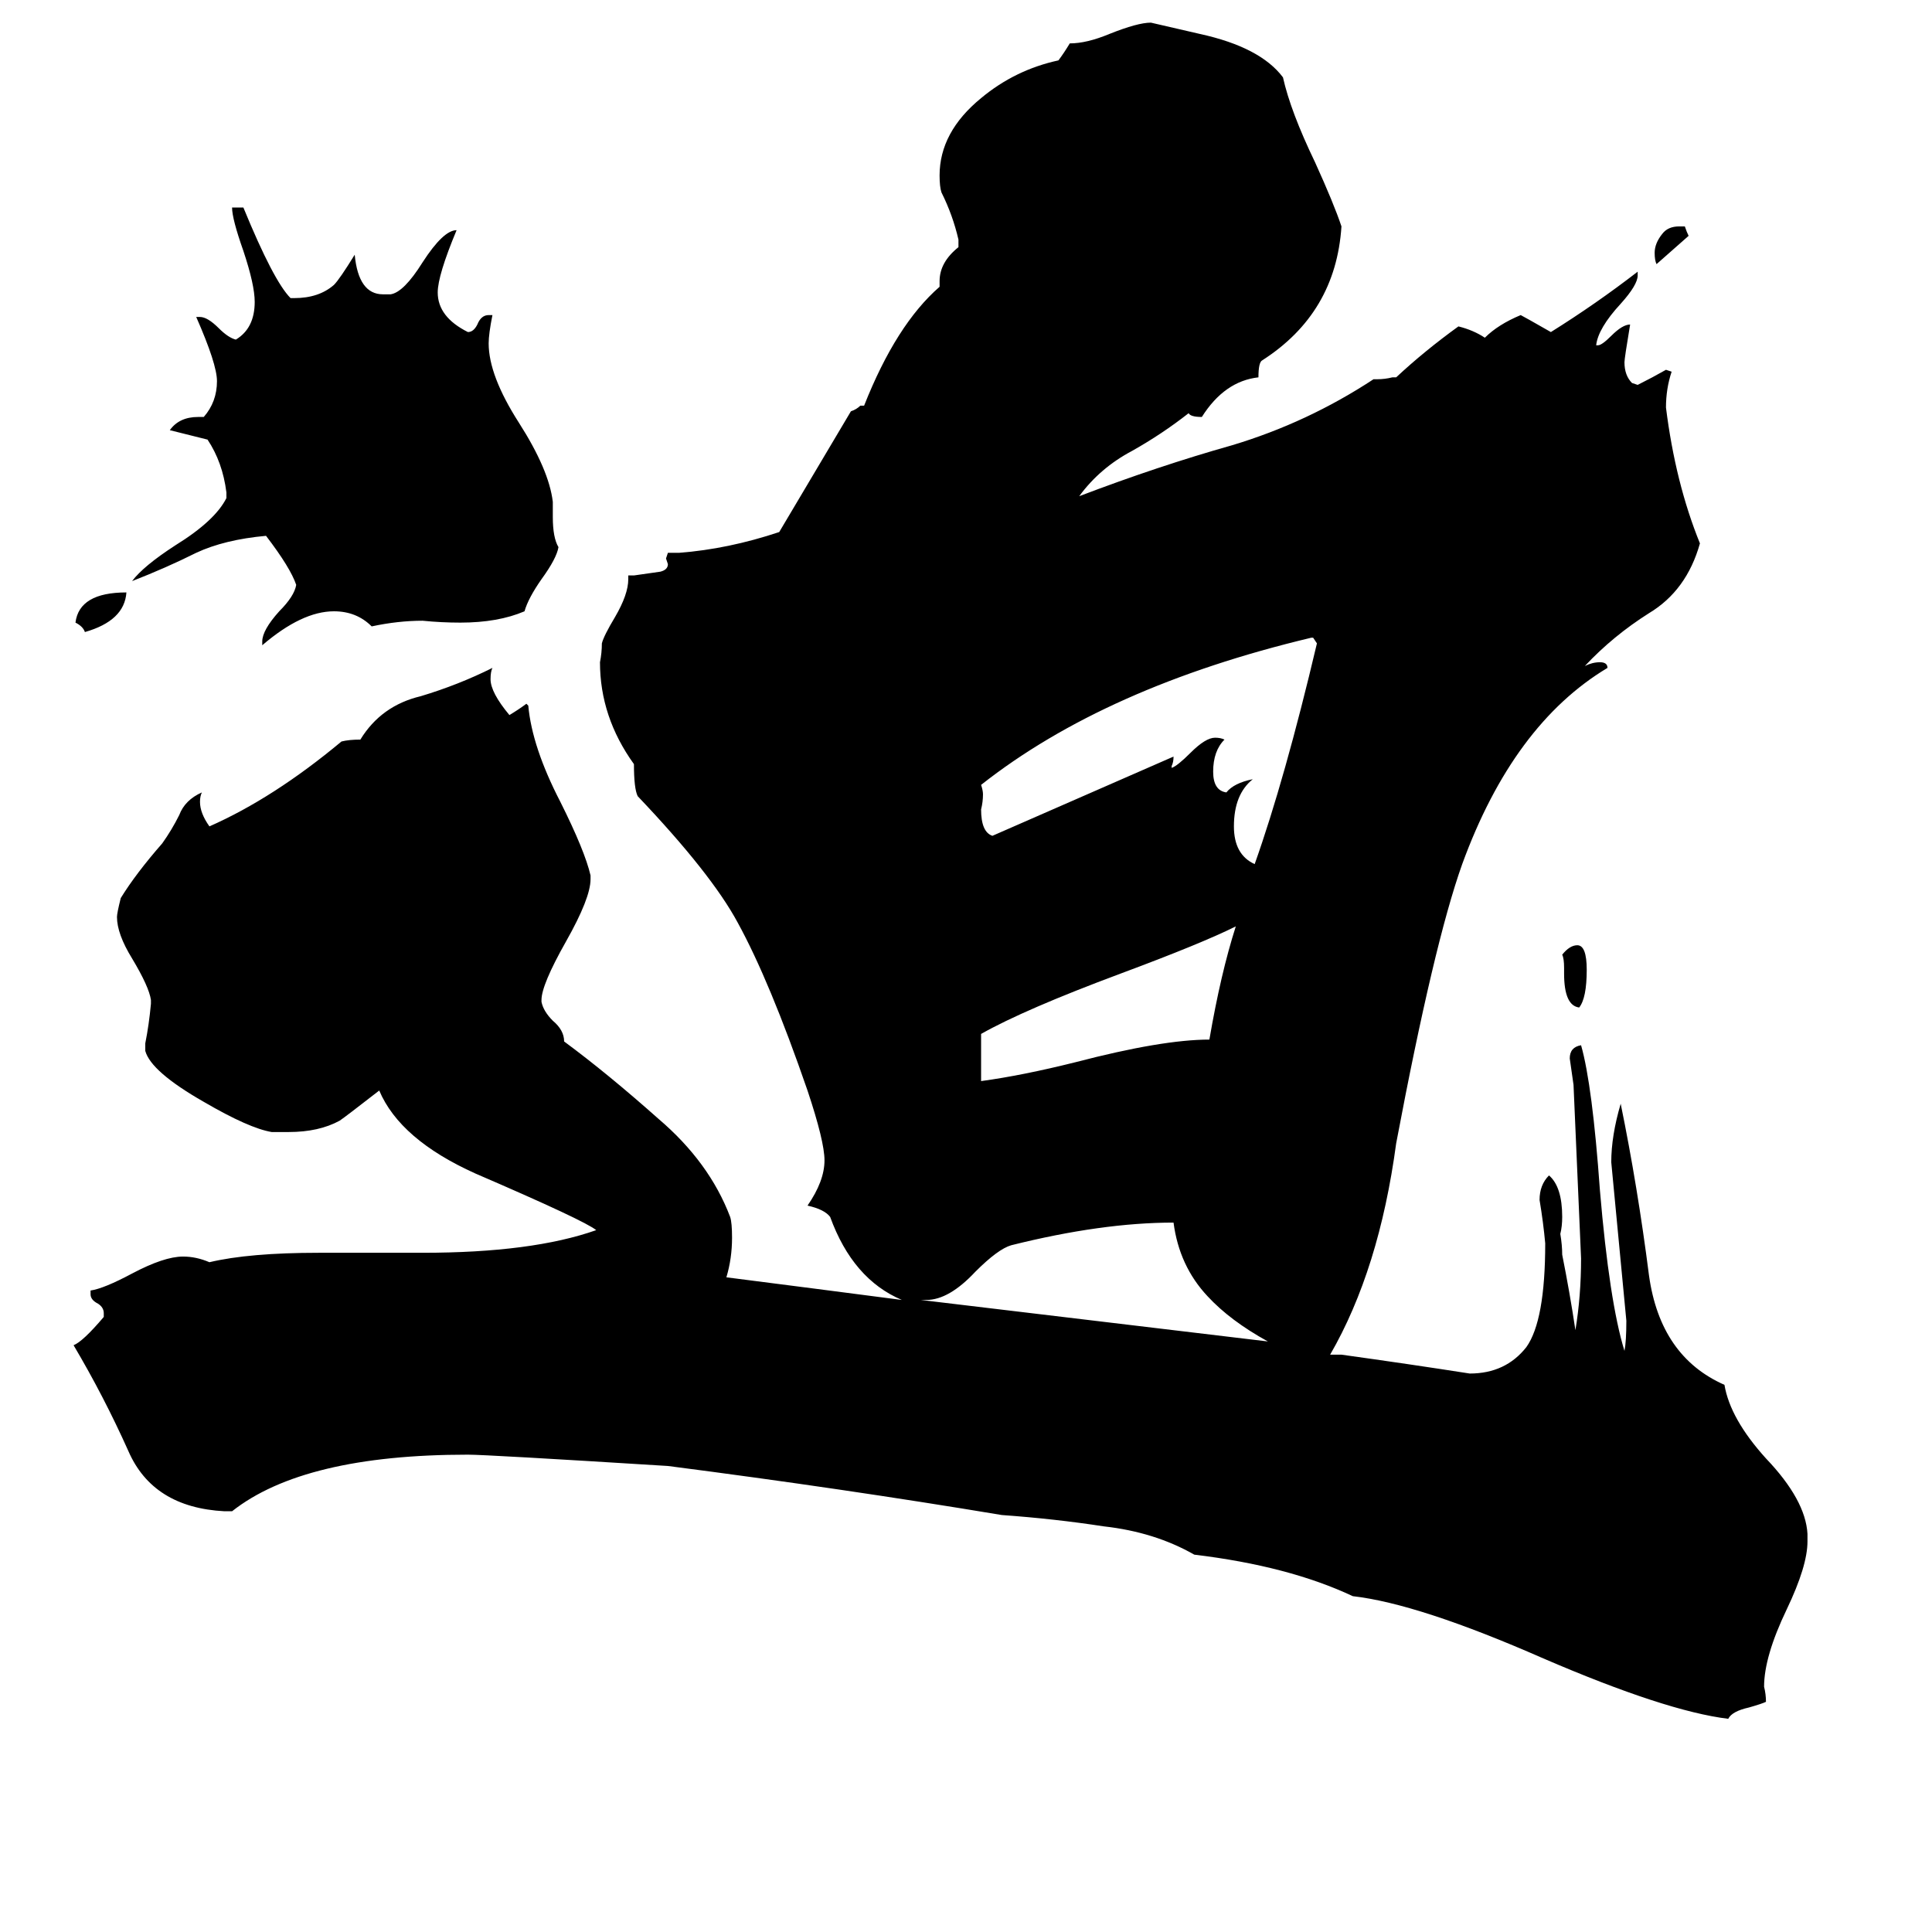 <svg xmlns="http://www.w3.org/2000/svg" viewBox="0 -800 1024 1024">
	<path fill="#000000" d="M895 -675L878 -660Q877 -662 877 -666Q877 -671 881 -676Q884 -680 890 -680H893Q894 -677 895 -675ZM829 -284V-287Q829 -292 828 -294Q832 -299 836 -299Q841 -299 841 -286Q841 -271 837 -266Q829 -267 829 -284ZM67 -486Q66 -471 45 -465Q44 -468 40 -470Q42 -486 67 -486ZM520 -252V-227Q542 -230 570 -237Q616 -249 641 -249Q647 -284 655 -309Q637 -300 594 -284Q543 -265 520 -252ZM491 -111H488Q580 -100 672 -89Q652 -100 640 -113Q625 -129 622 -152Q584 -152 536 -140Q529 -138 517 -126Q503 -111 491 -111ZM696 -462H695Q586 -436 520 -384Q521 -381 521 -379Q521 -375 520 -371Q520 -359 526 -357Q574 -378 622 -399Q622 -396 621 -394V-393Q624 -394 631 -401Q639 -409 644 -409Q647 -409 649 -408Q643 -402 643 -391Q643 -381 650 -380Q654 -385 664 -387Q654 -379 654 -362Q654 -347 665 -342Q681 -387 698 -459ZM293 -534V-526Q293 -515 296 -510Q295 -504 287 -493Q280 -483 278 -476Q264 -470 244 -470Q234 -470 224 -471Q211 -471 197 -468Q189 -476 177 -476Q160 -476 139 -458V-460Q139 -466 148 -476Q156 -484 157 -490Q154 -499 141 -516Q119 -514 104 -507Q88 -499 70 -492Q76 -500 93 -511Q114 -524 120 -536V-539Q118 -555 110 -567L90 -572Q95 -579 105 -579H108Q115 -587 115 -598Q115 -607 104 -632H106Q110 -632 116 -626Q121 -621 125 -620Q135 -626 135 -640Q135 -649 129 -667Q123 -684 123 -690H129Q145 -651 154 -642H156Q169 -642 177 -649Q180 -652 188 -665Q190 -644 203 -644H207Q214 -645 224 -661Q235 -678 242 -678Q232 -654 232 -645Q232 -632 248 -624Q251 -624 253 -628Q255 -633 259 -633H261Q259 -623 259 -618Q259 -601 275 -576Q291 -551 293 -534ZM958 13V17Q958 30 947 53Q935 78 935 94Q936 98 936 102Q934 103 927 105Q918 107 916 111Q883 107 818 79Q752 50 717 46Q683 30 633 24Q612 12 585 9Q559 5 531 3Q447 -11 354 -23Q258 -29 248 -29Q161 -29 123 1H119Q81 -1 68 -31Q55 -60 39 -87Q44 -89 55 -102V-104Q55 -107 52 -109Q48 -111 48 -114V-116Q55 -117 70 -125Q87 -134 97 -134Q104 -134 111 -131Q132 -136 169 -136H224Q282 -136 316 -148Q310 -153 252 -178Q212 -196 201 -222Q183 -208 180 -206Q169 -200 153 -200H144Q132 -202 108 -216Q80 -232 77 -243V-247Q79 -257 80 -268V-270Q79 -277 70 -292Q62 -305 62 -314Q62 -316 64 -324Q72 -337 86 -353Q91 -360 95 -368Q98 -376 107 -380Q106 -378 106 -375Q106 -369 111 -362Q145 -377 181 -407Q185 -408 191 -408Q202 -426 223 -431Q243 -437 261 -446Q260 -444 260 -440Q260 -433 270 -421Q275 -424 279 -427L280 -426Q282 -404 297 -375Q310 -349 313 -336V-334Q313 -324 300 -301Q287 -278 287 -270V-269Q288 -264 293 -259Q299 -254 299 -248Q322 -231 349 -207Q376 -184 387 -155Q388 -152 388 -144Q388 -133 385 -123Q432 -117 478 -111Q452 -122 440 -155Q437 -159 428 -161Q437 -174 437 -185Q437 -195 428 -222Q408 -280 391 -311Q377 -337 338 -378Q336 -382 336 -395Q318 -420 318 -449Q319 -454 319 -459Q320 -463 326 -473Q333 -485 333 -493V-495H336Q343 -496 350 -497Q354 -498 354 -501L353 -504L354 -507H360Q386 -509 413 -518Q432 -550 451 -582Q454 -583 456 -585H458Q475 -628 498 -648V-651Q498 -661 508 -669V-673Q505 -686 499 -698Q498 -701 498 -707Q498 -730 520 -748Q538 -763 561 -768Q564 -772 567 -777Q576 -777 588 -782Q603 -788 610 -788Q623 -785 636 -782Q668 -775 680 -759Q684 -741 697 -714Q707 -692 711 -680Q708 -634 669 -609Q667 -608 667 -600Q649 -598 637 -579Q631 -579 630 -581Q616 -570 600 -561Q583 -552 572 -537Q614 -553 653 -564Q693 -576 728 -599H730Q734 -599 738 -600H740Q755 -614 773 -627Q781 -625 787 -621Q794 -628 806 -633Q808 -632 822 -624Q846 -639 868 -656V-654Q868 -649 859 -639Q847 -626 846 -617H847Q849 -617 854 -622Q860 -628 864 -628Q861 -610 861 -608Q861 -601 865 -597L868 -596Q876 -600 883 -604L886 -603Q883 -594 883 -584Q888 -544 901 -512Q894 -487 874 -475Q855 -463 840 -447Q844 -449 848 -449Q852 -449 852 -446Q802 -416 775 -342Q760 -300 740 -194Q731 -127 705 -82H711Q747 -77 779 -72Q798 -72 809 -86Q819 -100 819 -141Q818 -152 816 -164Q816 -172 821 -177Q828 -171 828 -155Q828 -150 827 -146Q828 -140 828 -135Q832 -115 835 -95Q838 -113 838 -133Q836 -179 834 -225Q833 -232 832 -239Q832 -245 838 -246Q844 -225 848 -169Q853 -110 861 -84Q862 -89 862 -100Q858 -142 854 -184Q854 -198 859 -215Q868 -171 874 -124Q880 -81 914 -66Q917 -48 936 -27Q957 -5 958 13Z"/>
</svg>
